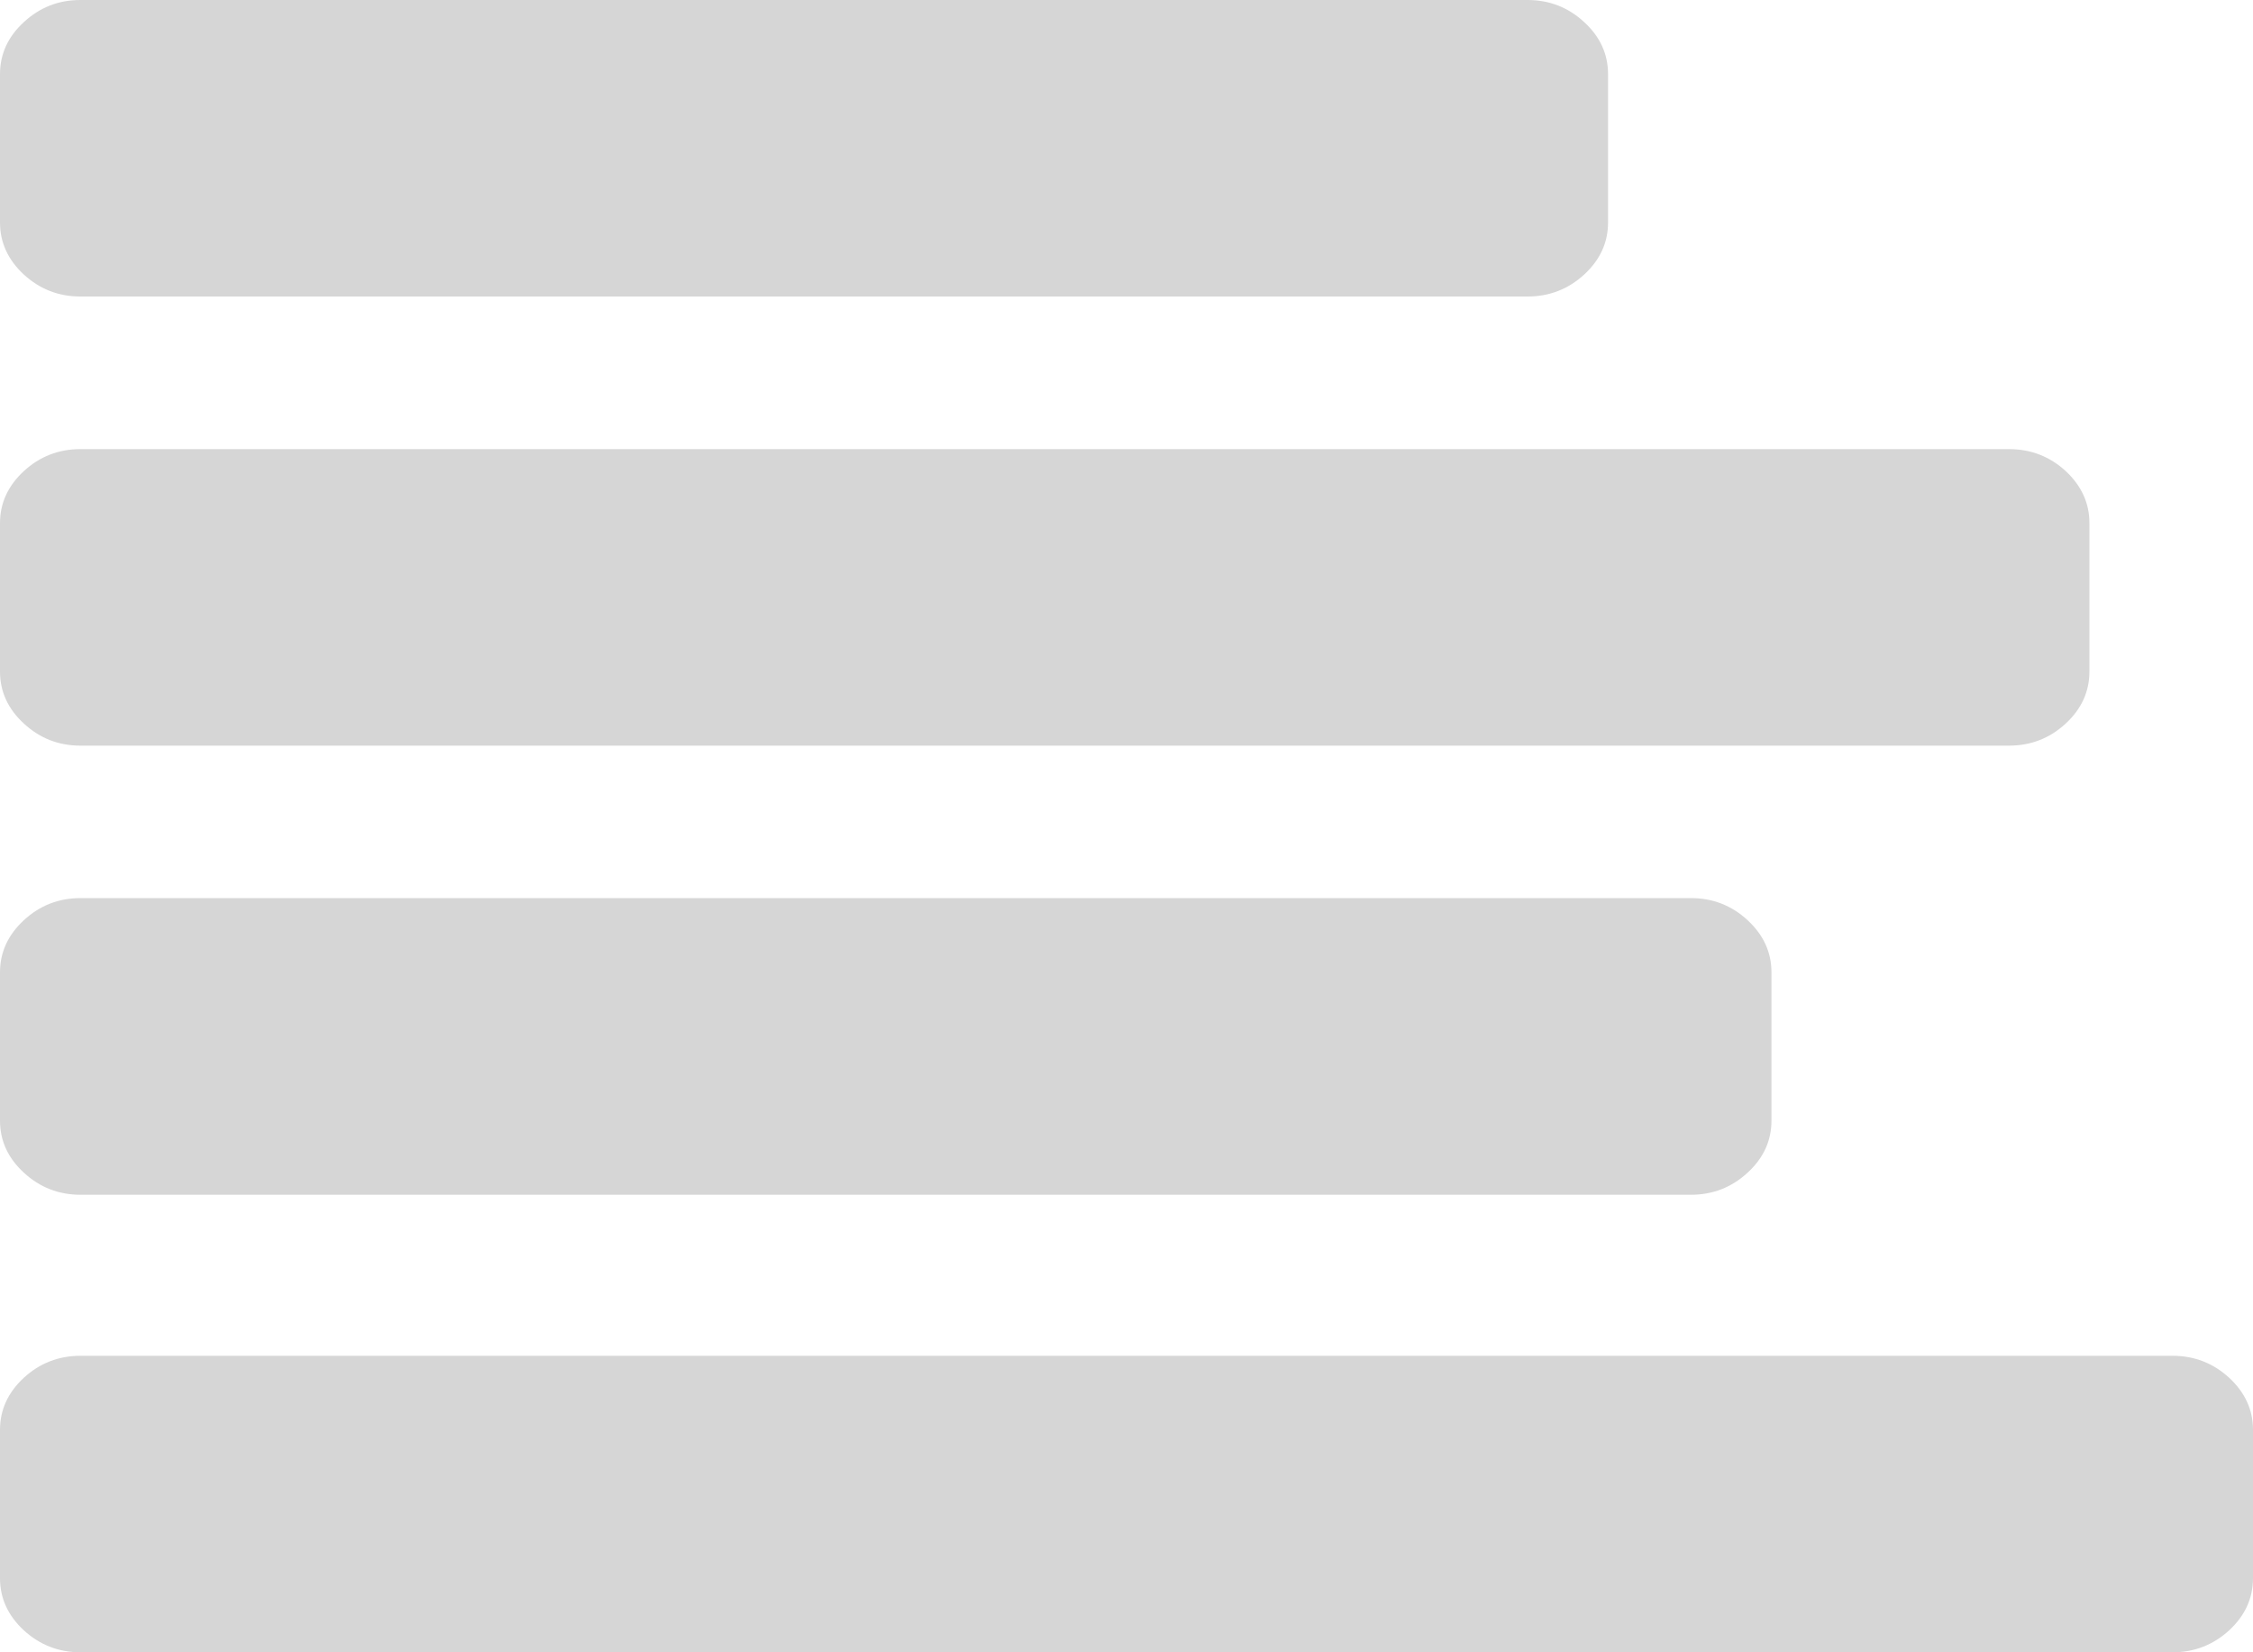 <?xml version="1.0" encoding="UTF-8"?>
<svg width="15px" height="11px" viewBox="0 0 15 11" version="1.1" xmlns="http://www.w3.org/2000/svg" xmlns:xlink="http://www.w3.org/1999/xlink">
    <!-- Generator: Sketch 50 (54983) - http://www.bohemiancoding.com/sketch -->
    <title>Group</title>
    <desc>Created with Sketch.</desc>
    <defs></defs>
    <g id="Page-1" stroke="none" stroke-width="1" fill="none" fill-rule="evenodd">
        <g id="First-Look---Single-Task-Page-Design" transform="translate(-381, -213)" fill="#D6D6D6" fill-rule="nonzero">
            <g id="Group" transform="translate(381, 213)">
                <g id="flaticon1525681048-svg">
                    <path d="M0.535,4.964 L13.376,4.964 C13.521,4.964 13.647,4.915 13.753,4.817 C13.858,4.72 13.911,4.604 13.911,4.47 L13.911,3.483 C13.911,3.35 13.858,3.234 13.753,3.136 C13.647,3.039 13.521,2.99 13.376,2.99 L0.535,2.99 C0.39,2.99 0.265,3.039 0.159,3.136 C0.053,3.234 0,3.35 0,3.483 L0,4.47 C0,4.604 0.053,4.72 0.159,4.817 C0.265,4.915 0.39,4.964 0.535,4.964 Z" id="Shape"></path>
                    <path d="M0.535,1.974 L10.17,1.974 C10.315,1.974 10.441,1.925 10.547,1.828 C10.653,1.73 10.706,1.615 10.706,1.481 L10.706,0.494 C10.706,0.36 10.653,0.244 10.547,0.147 C10.441,0.049 10.315,0 10.17,0 L0.535,0 C0.39,0 0.265,0.049 0.159,0.147 C0.053,0.244 0,0.36 0,0.494 L0,1.481 C0,1.614 0.053,1.73 0.159,1.828 C0.265,1.925 0.39,1.974 0.535,1.974 Z" id="Shape"></path>
                    <path d="M14.841,9.172 C14.735,9.075 14.609,9.026 14.464,9.026 L0.536,9.026 C0.391,9.026 0.265,9.075 0.159,9.172 C0.053,9.27 0,9.386 0,9.519 L0,10.506 C0,10.64 0.053,10.756 0.159,10.854 C0.265,10.951 0.391,11 0.536,11 L14.464,11 C14.609,11 14.735,10.951 14.841,10.854 C14.947,10.756 15,10.64 15,10.506 L15,9.519 C15,9.386 14.947,9.27 14.841,9.172 Z" id="Shape"></path>
                    <path d="M0.536,7.954 L11.258,7.954 C11.403,7.954 11.529,7.905 11.635,7.807 C11.741,7.71 11.794,7.594 11.794,7.46 L11.794,6.473 C11.794,6.34 11.741,6.224 11.635,6.126 C11.529,6.028 11.403,5.979 11.258,5.979 L0.536,5.979 C0.391,5.979 0.265,6.028 0.159,6.126 C0.053,6.224 0,6.34 0,6.473 L0,7.46 C0,7.594 0.053,7.71 0.159,7.807 C0.265,7.905 0.391,7.954 0.536,7.954 Z" id="Shape"></path>
                </g>
            </g>
        </g>
    </g>
</svg>